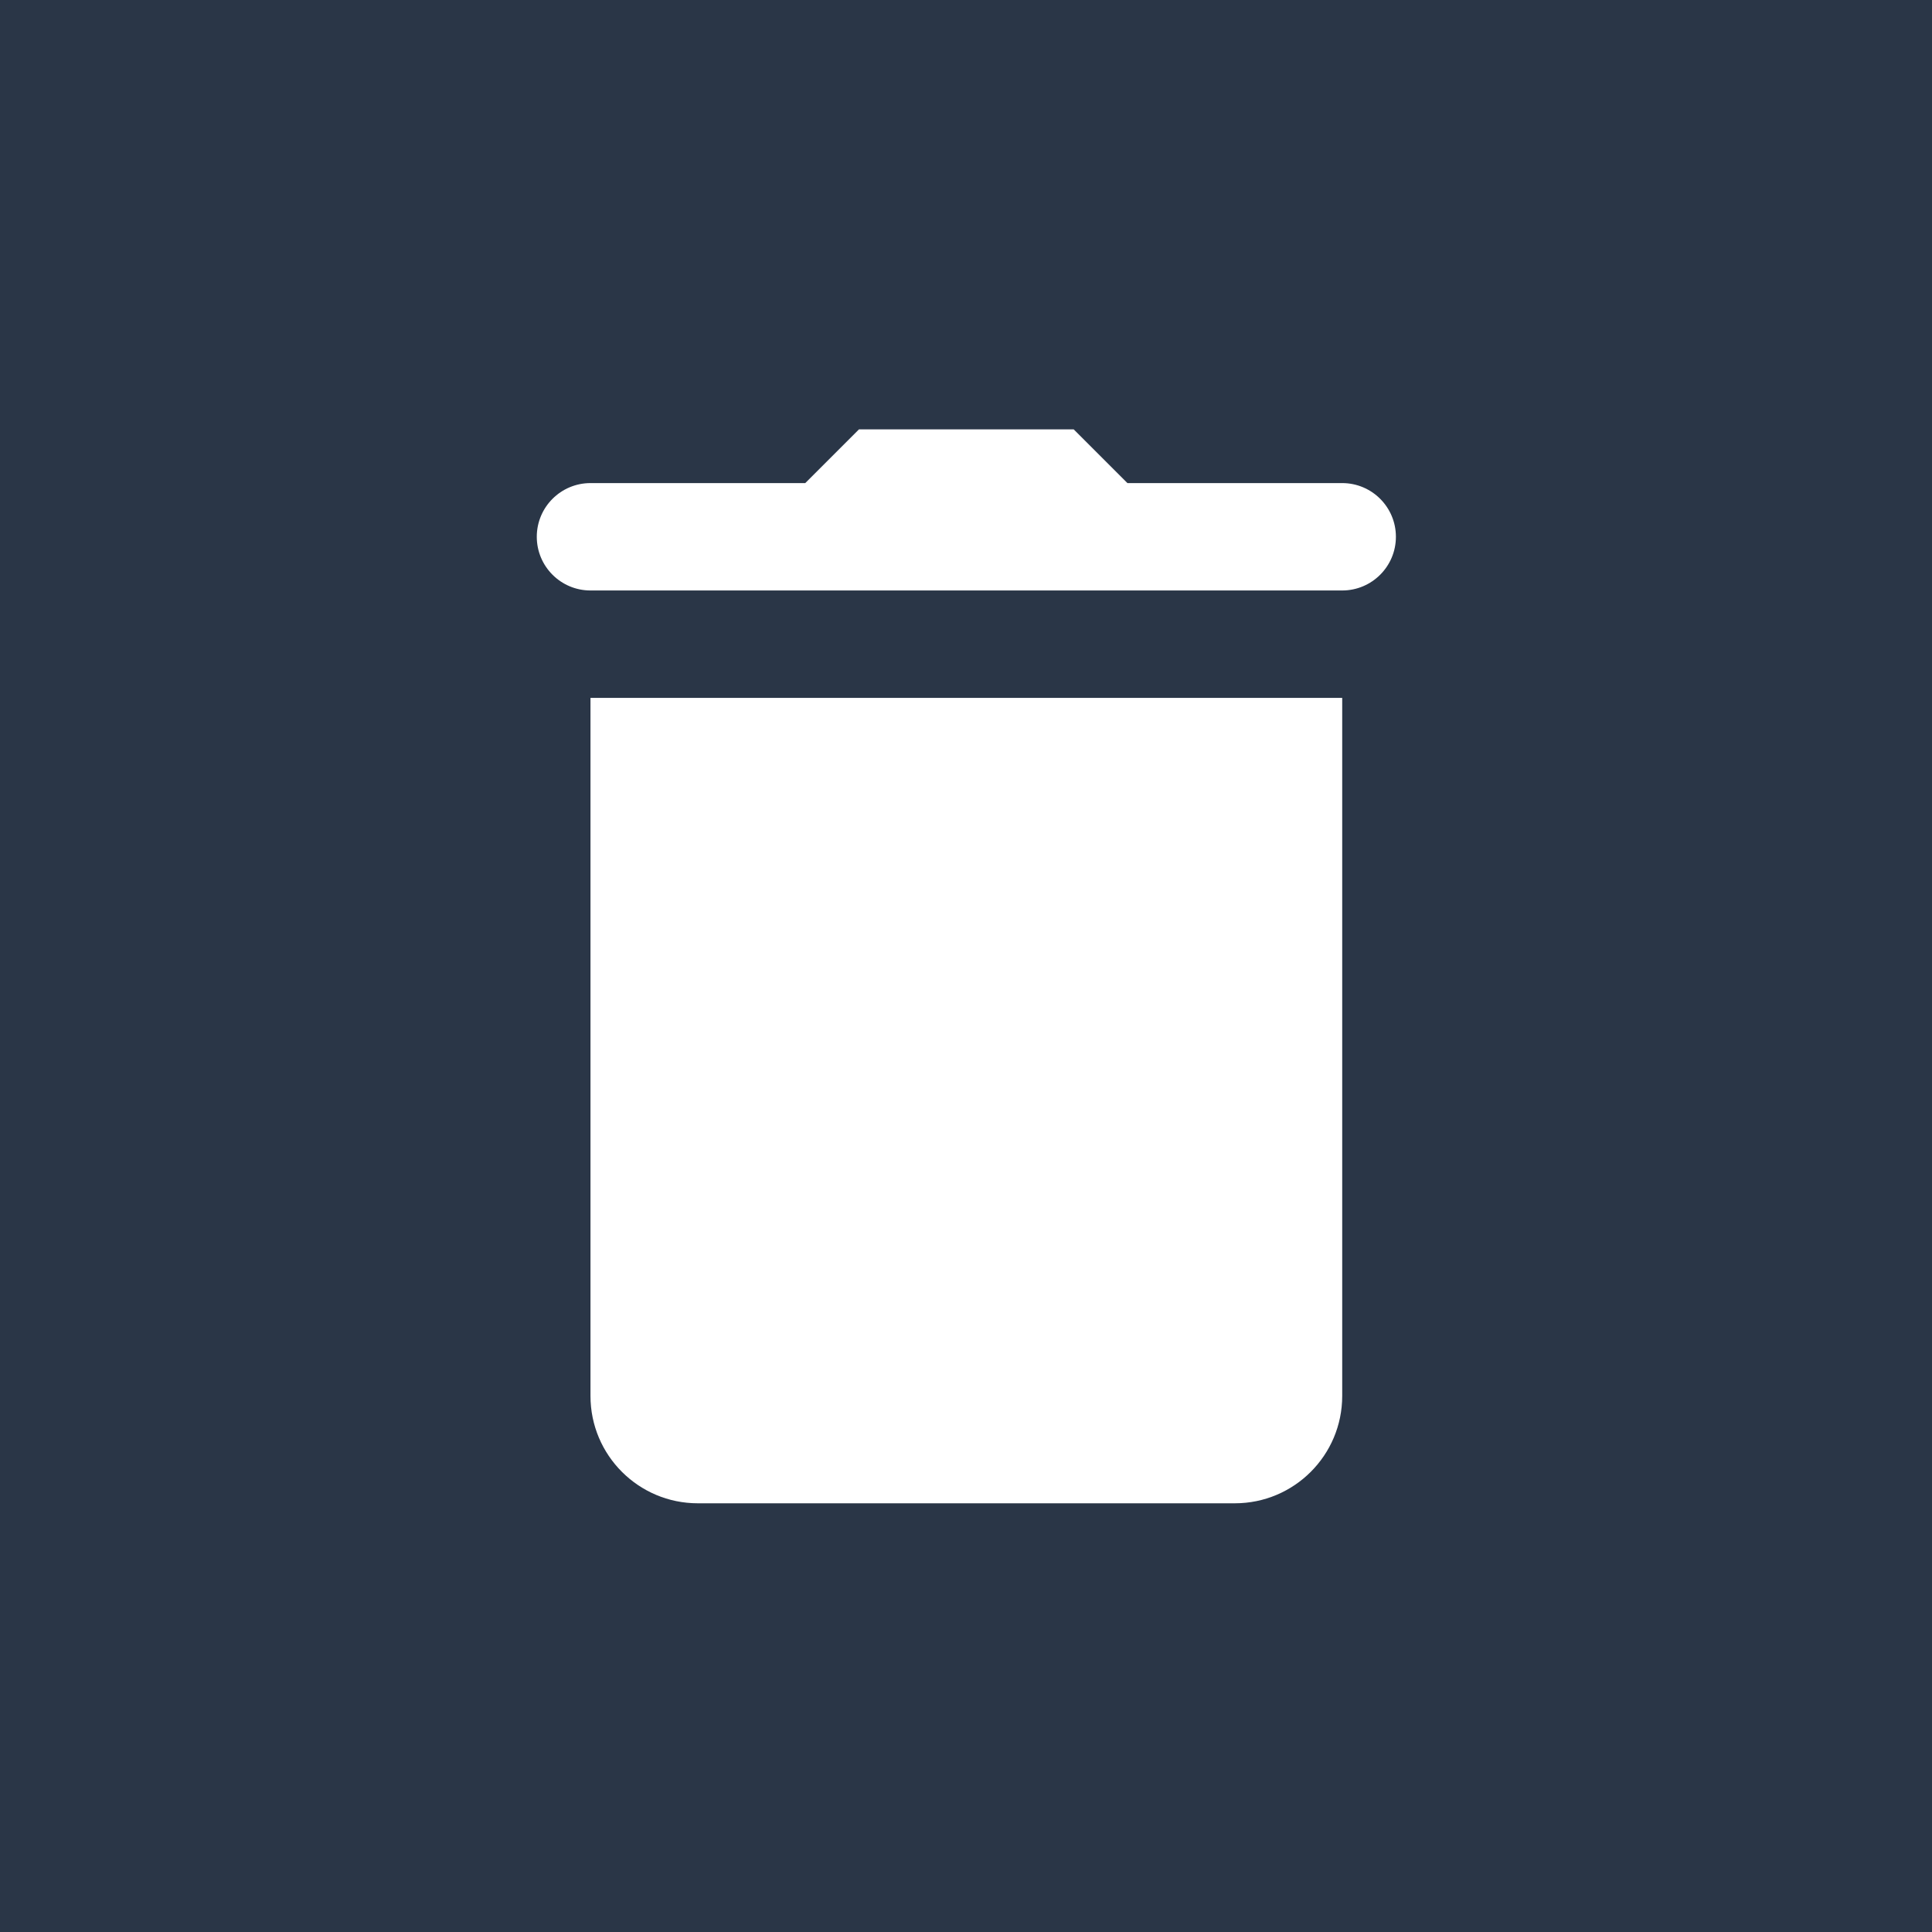 <svg xmlns="http://www.w3.org/2000/svg" xmlns:xlink="http://www.w3.org/1999/xlink" viewBox="0,0,256,256" width="48px" height="48px" fill-rule="nonzero"><rect x="0" y="0" width="256" height="256" fill="#808080" stroke="none"/><g transform="translate(42.667,42.667) scale(0.667,0.667)"><g fill="#2a3647" fill-rule="nonzero" stroke="none" stroke-width="1" stroke-linecap="butt" stroke-linejoin="miter" stroke-miterlimit="10" stroke-dasharray="" stroke-dashoffset="0" font-family="none" font-weight="none" font-size="none" text-anchor="none" style="mix-blend-mode: normal"><path d="M-64,320v-384h384v384z" id="bgRectangle"></path></g><g fill="#ffffff" fill-rule="nonzero" stroke="none" stroke-width="1" stroke-linecap="butt" stroke-linejoin="miter" stroke-miterlimit="10" stroke-dasharray="" stroke-dashoffset="0" font-family="none" font-weight="none" font-size="none" text-anchor="none" style="mix-blend-mode: normal"><g transform="scale(10.667,10.667)"><path d="M10,2l-1,1h-4c-0.552,0 -1,0.448 -1,1c0,0.552 0.448,1 1,1h2h10h2c0.552,0 1,-0.448 1,-1c0,-0.552 -0.448,-1 -1,-1h-4l-1,-1zM5,7v13c0,1.105 0.895,2 2,2h10c1.105,0 2,-0.895 2,-2v-13z"></path></g></g></g></svg>